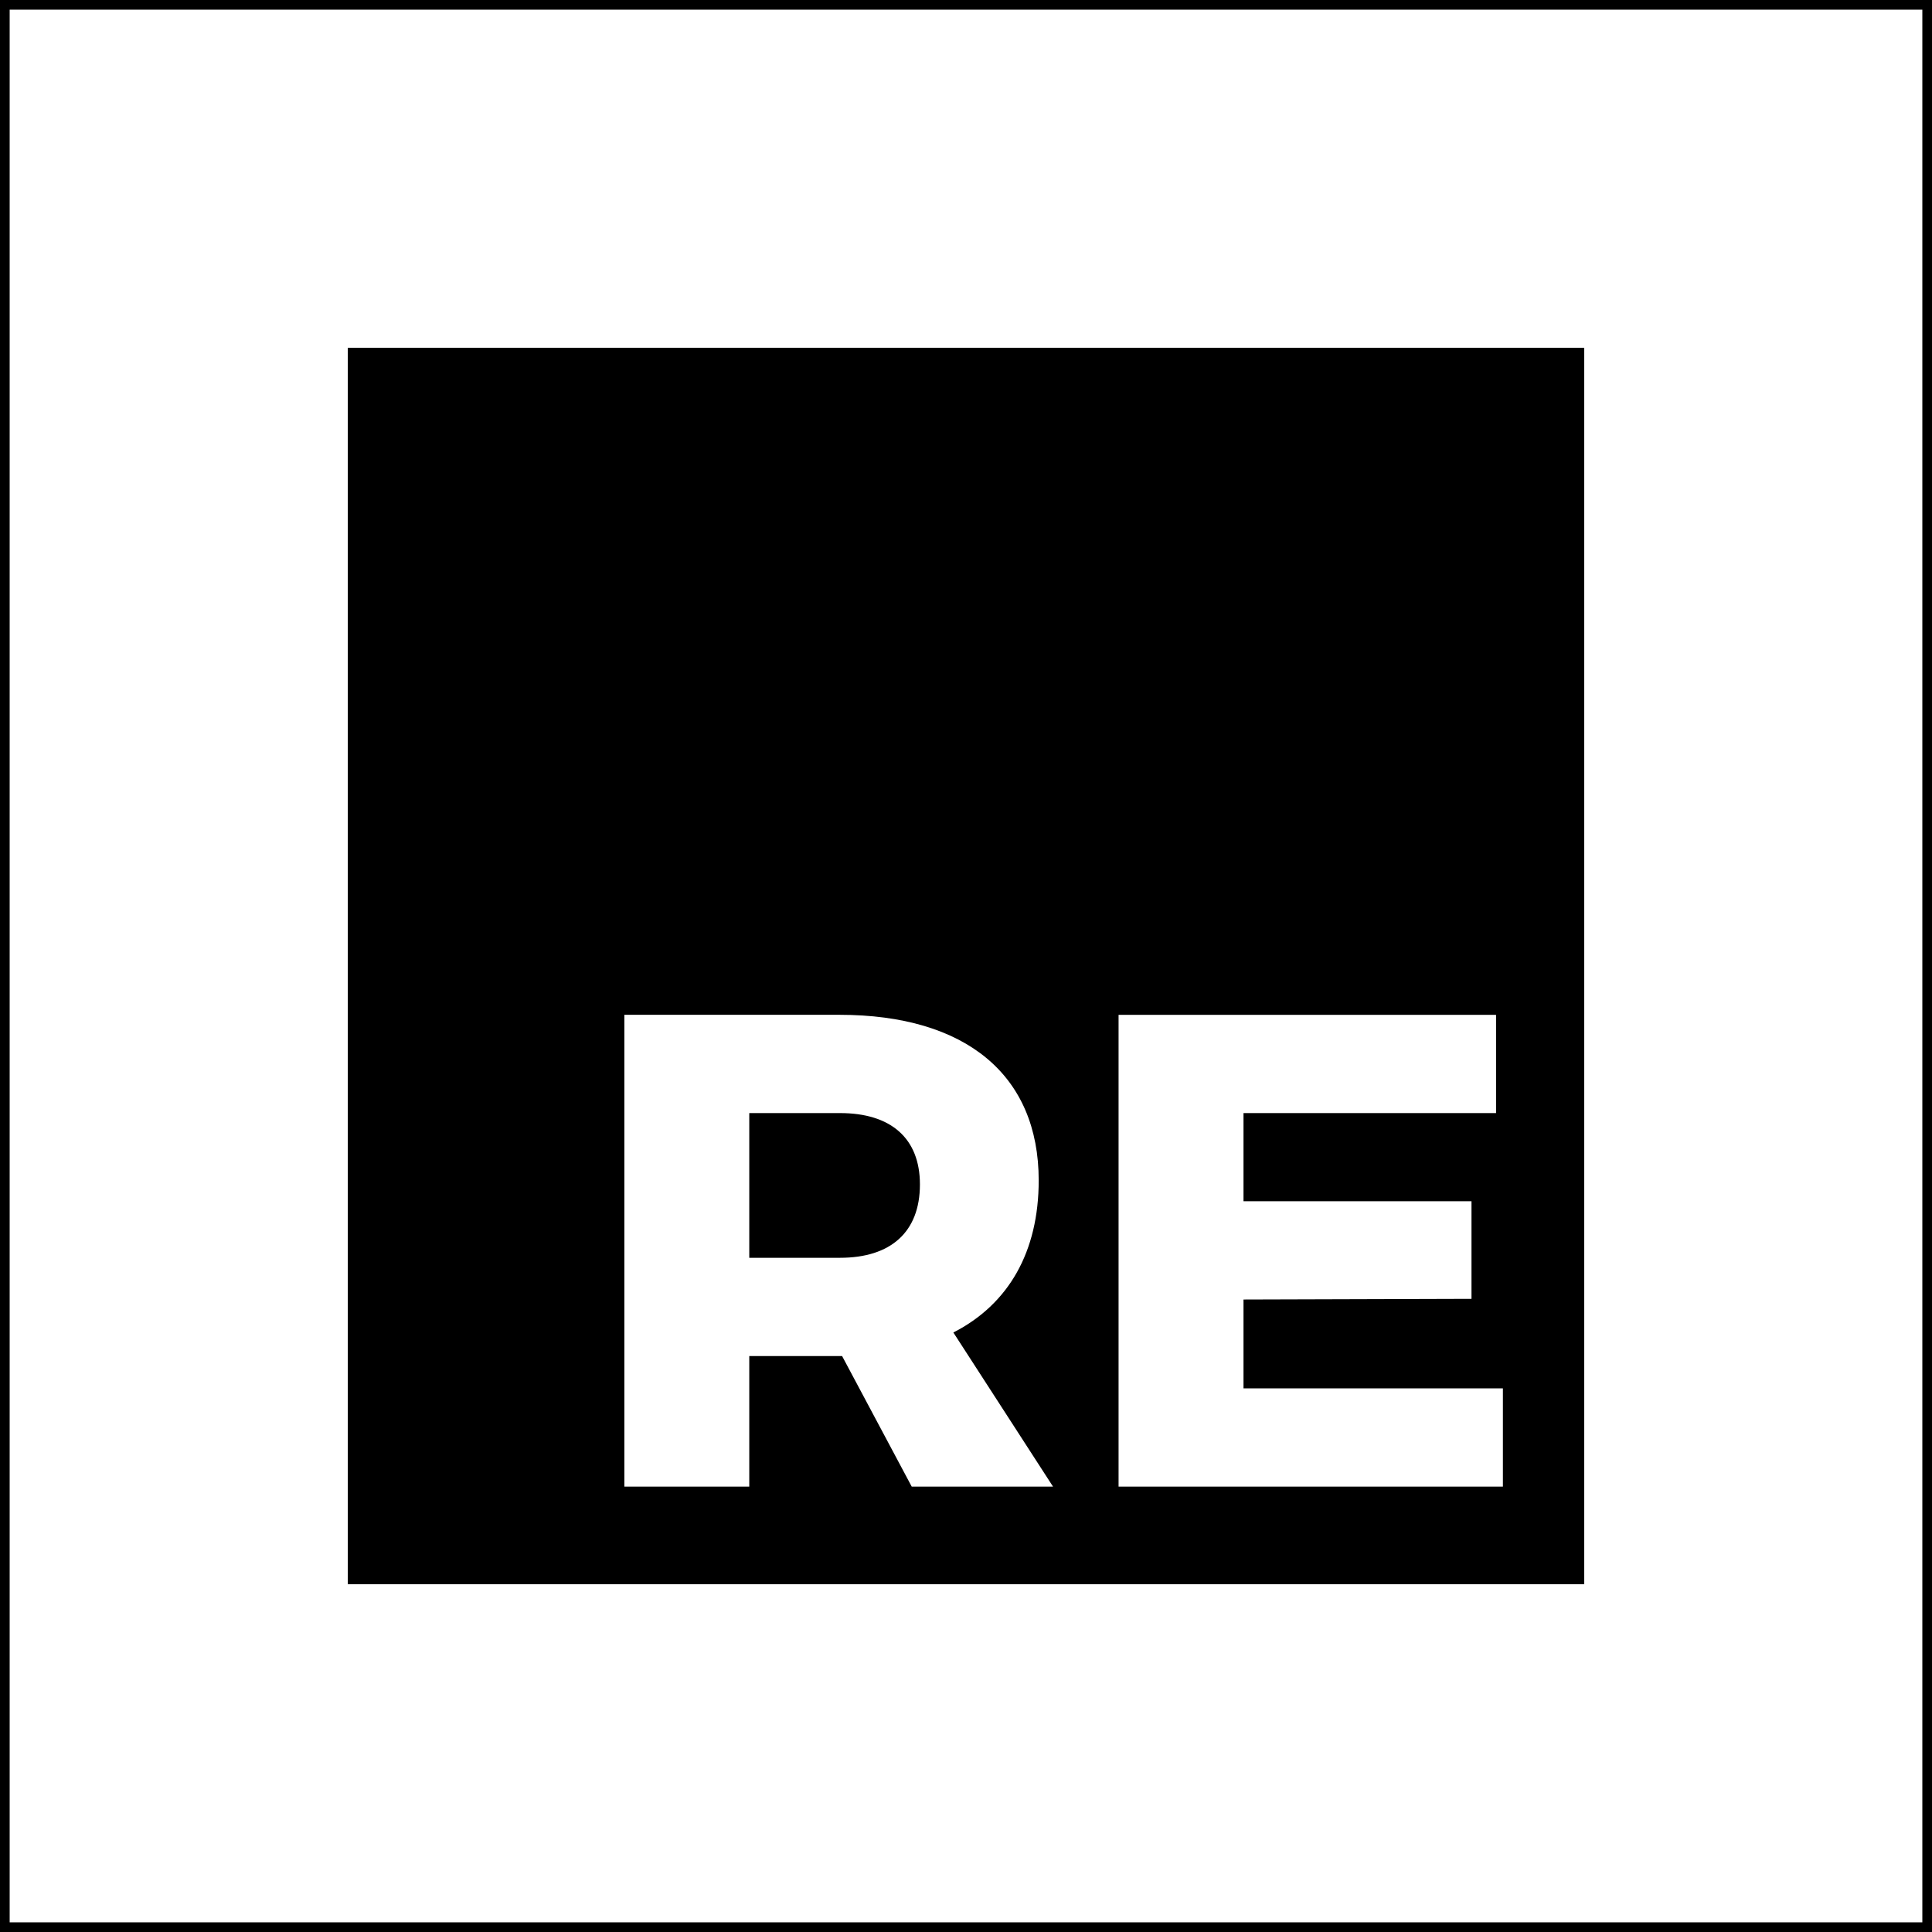 <svg width="100" height="100" viewBox="0 0 100 100" fill="none" xmlns="http://www.w3.org/2000/svg">
<path fill-rule="evenodd" clip-rule="evenodd" d="M82 18H18V82H82V18ZM47.191 76.948H54.505L49.346 68.97C52.208 67.507 53.763 64.79 53.763 61.097C53.763 55.662 50.018 52.526 43.446 52.526H32.316V76.948H38.782V70.189H43.587L47.191 76.948ZM38.782 65.103V57.613H43.481C46.096 57.613 47.615 58.902 47.615 61.306C47.615 63.779 46.096 65.103 43.481 65.103H38.782ZM77.436 52.527H57.897V76.948H77.79V71.861H64.363V67.263L76.164 67.228V62.177H64.363V57.613H77.436V52.527Z" fill="black"/>
<rect width="100" height="100" stroke="black"/>
</svg>
